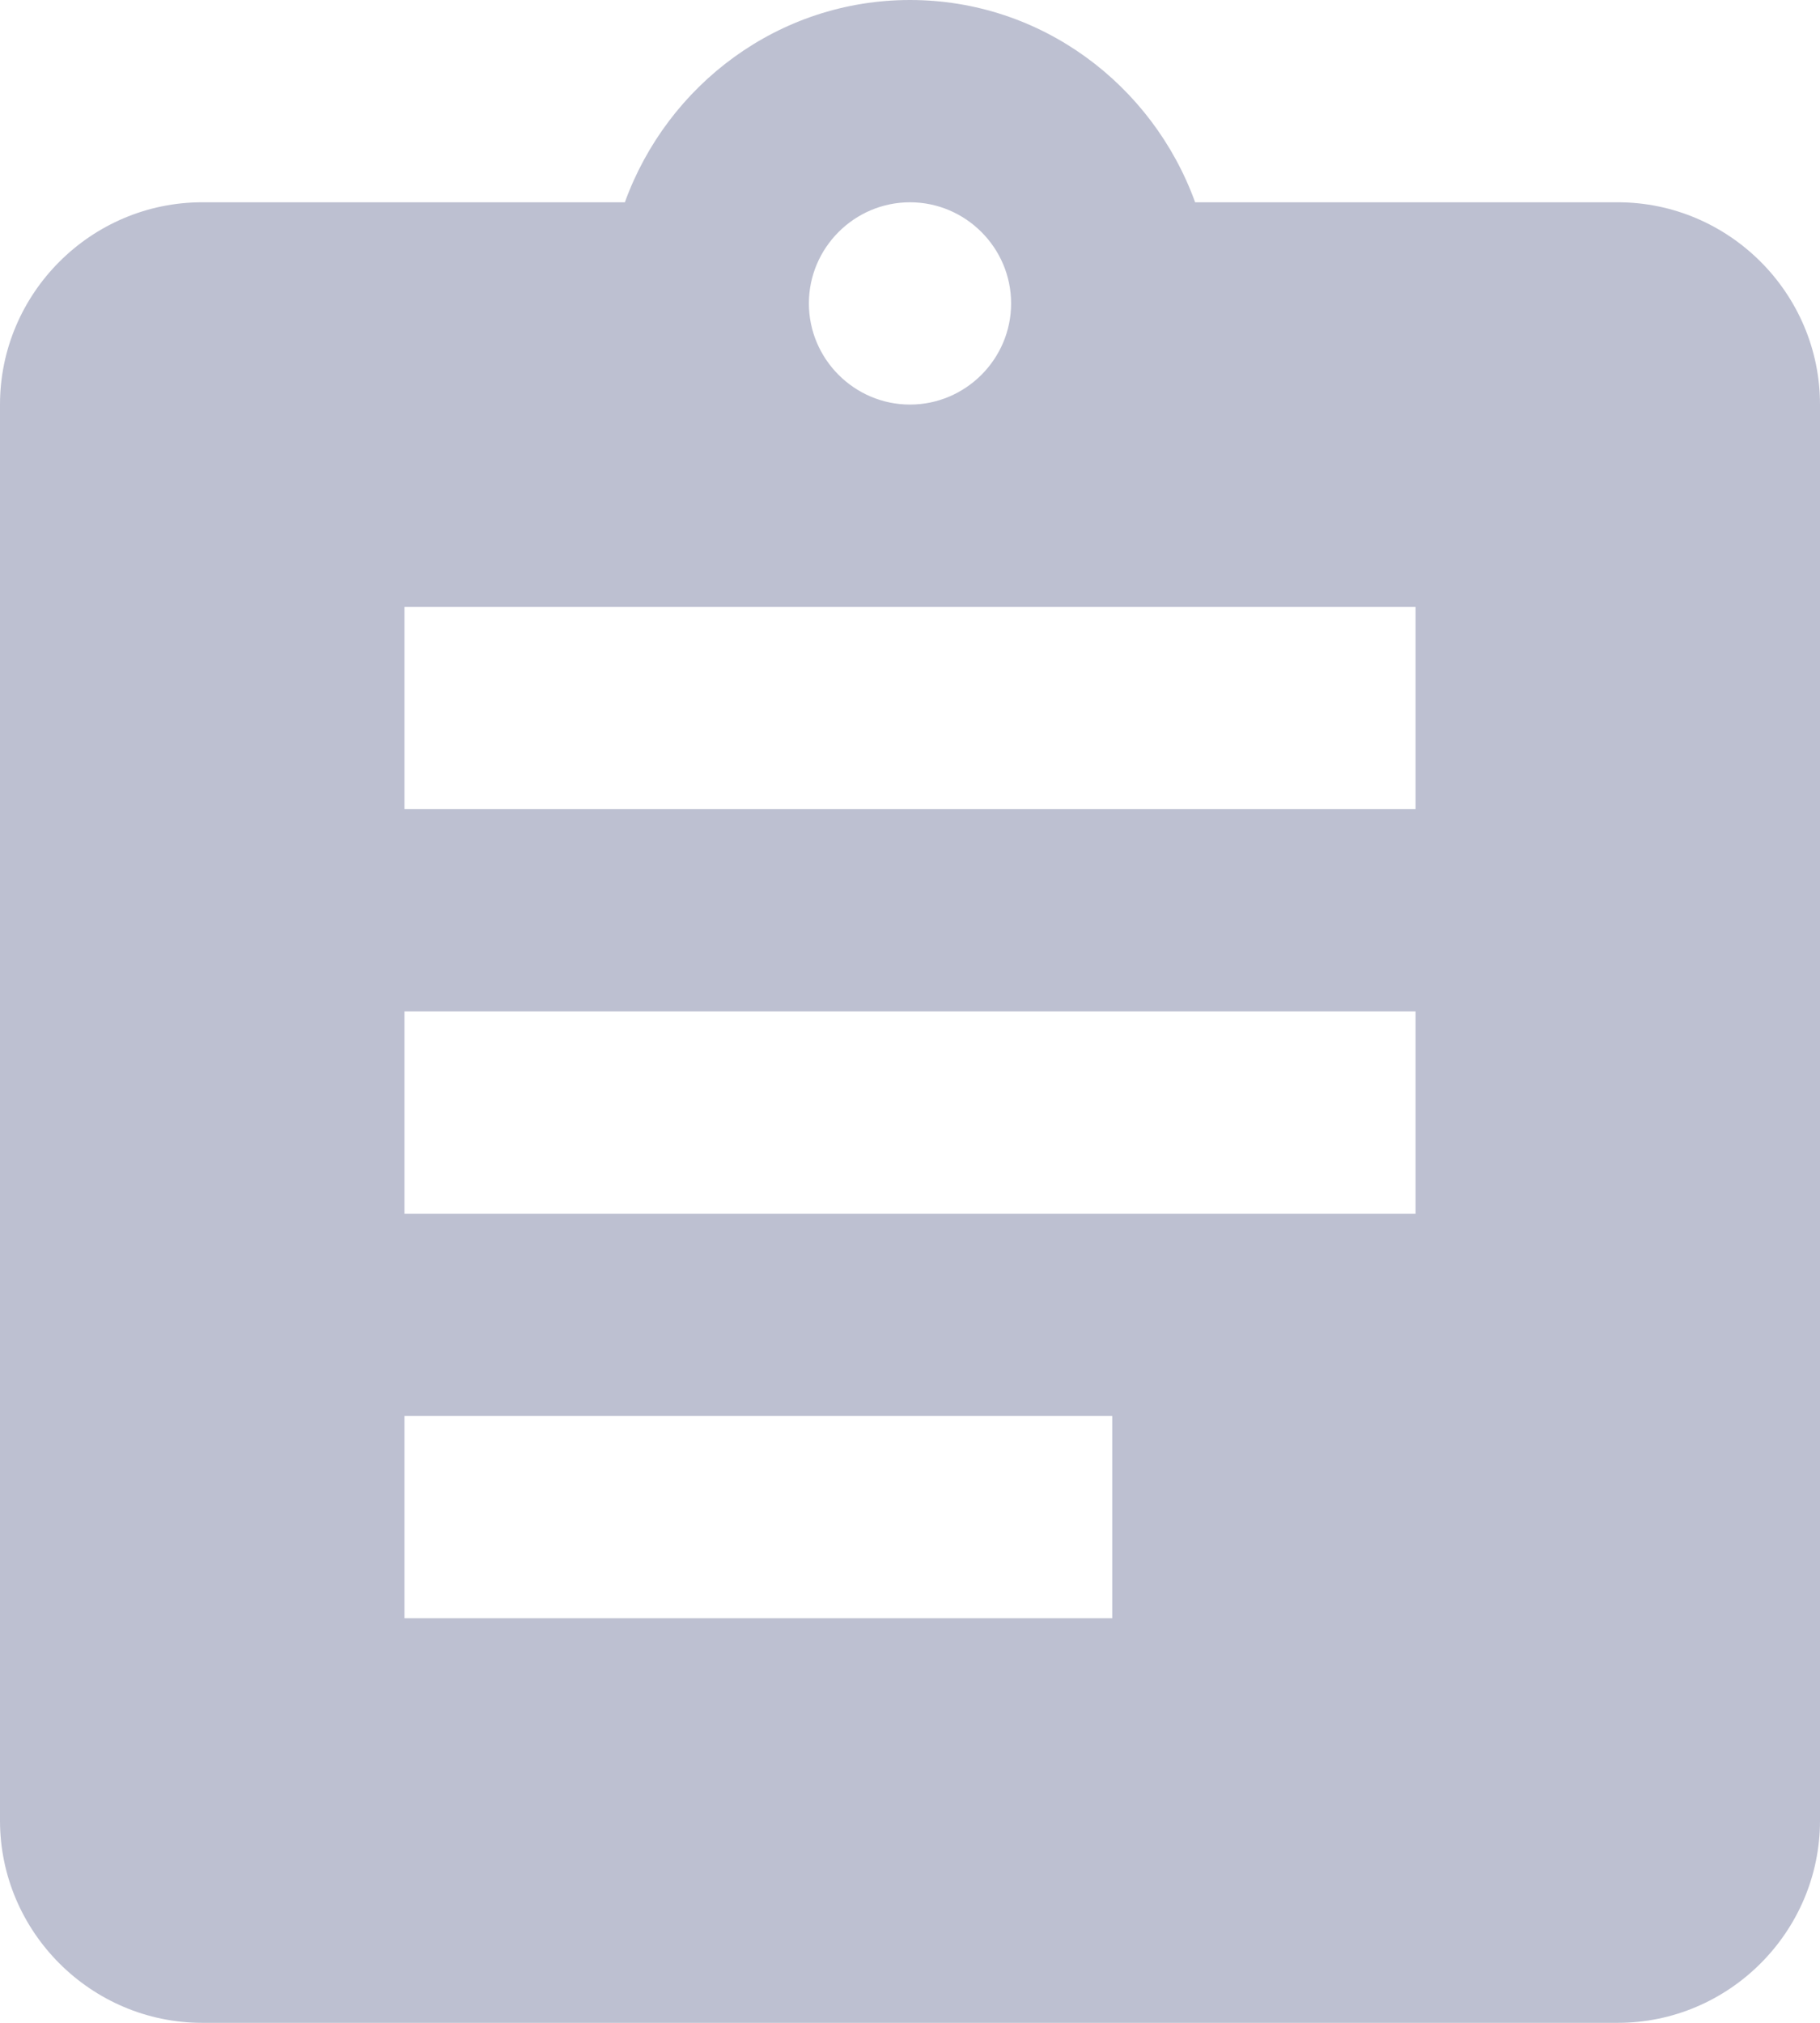 <svg xmlns="http://www.w3.org/2000/svg" width="18" height="20" viewBox="0 0 18 20">
    <g fill="#BDC0D1" fill-rule="evenodd">
        <path fill="none" d="M-3-2h24v24H-3z"/>
        <path fill-rule="nonzero" d="M16 2h-4.18C11.4.84 10.3 0 9 0 7.7 0 6.6.84 6.18 2H2C.9 2 0 2.9 0 4v14c0 1.1.9 2 2 2h14c1.1 0 2-.9 2-2V4c0-1.1-.9-2-2-2zM9 2c.55 0 1 .45 1 1s-.45 1-1 1-1-.45-1-1 .45-1 1-1zm2 14H4v-2h7v2zm3-4H4v-2h10v2zm0-4H4V6h10v2z"/>
    </g>
</svg>
